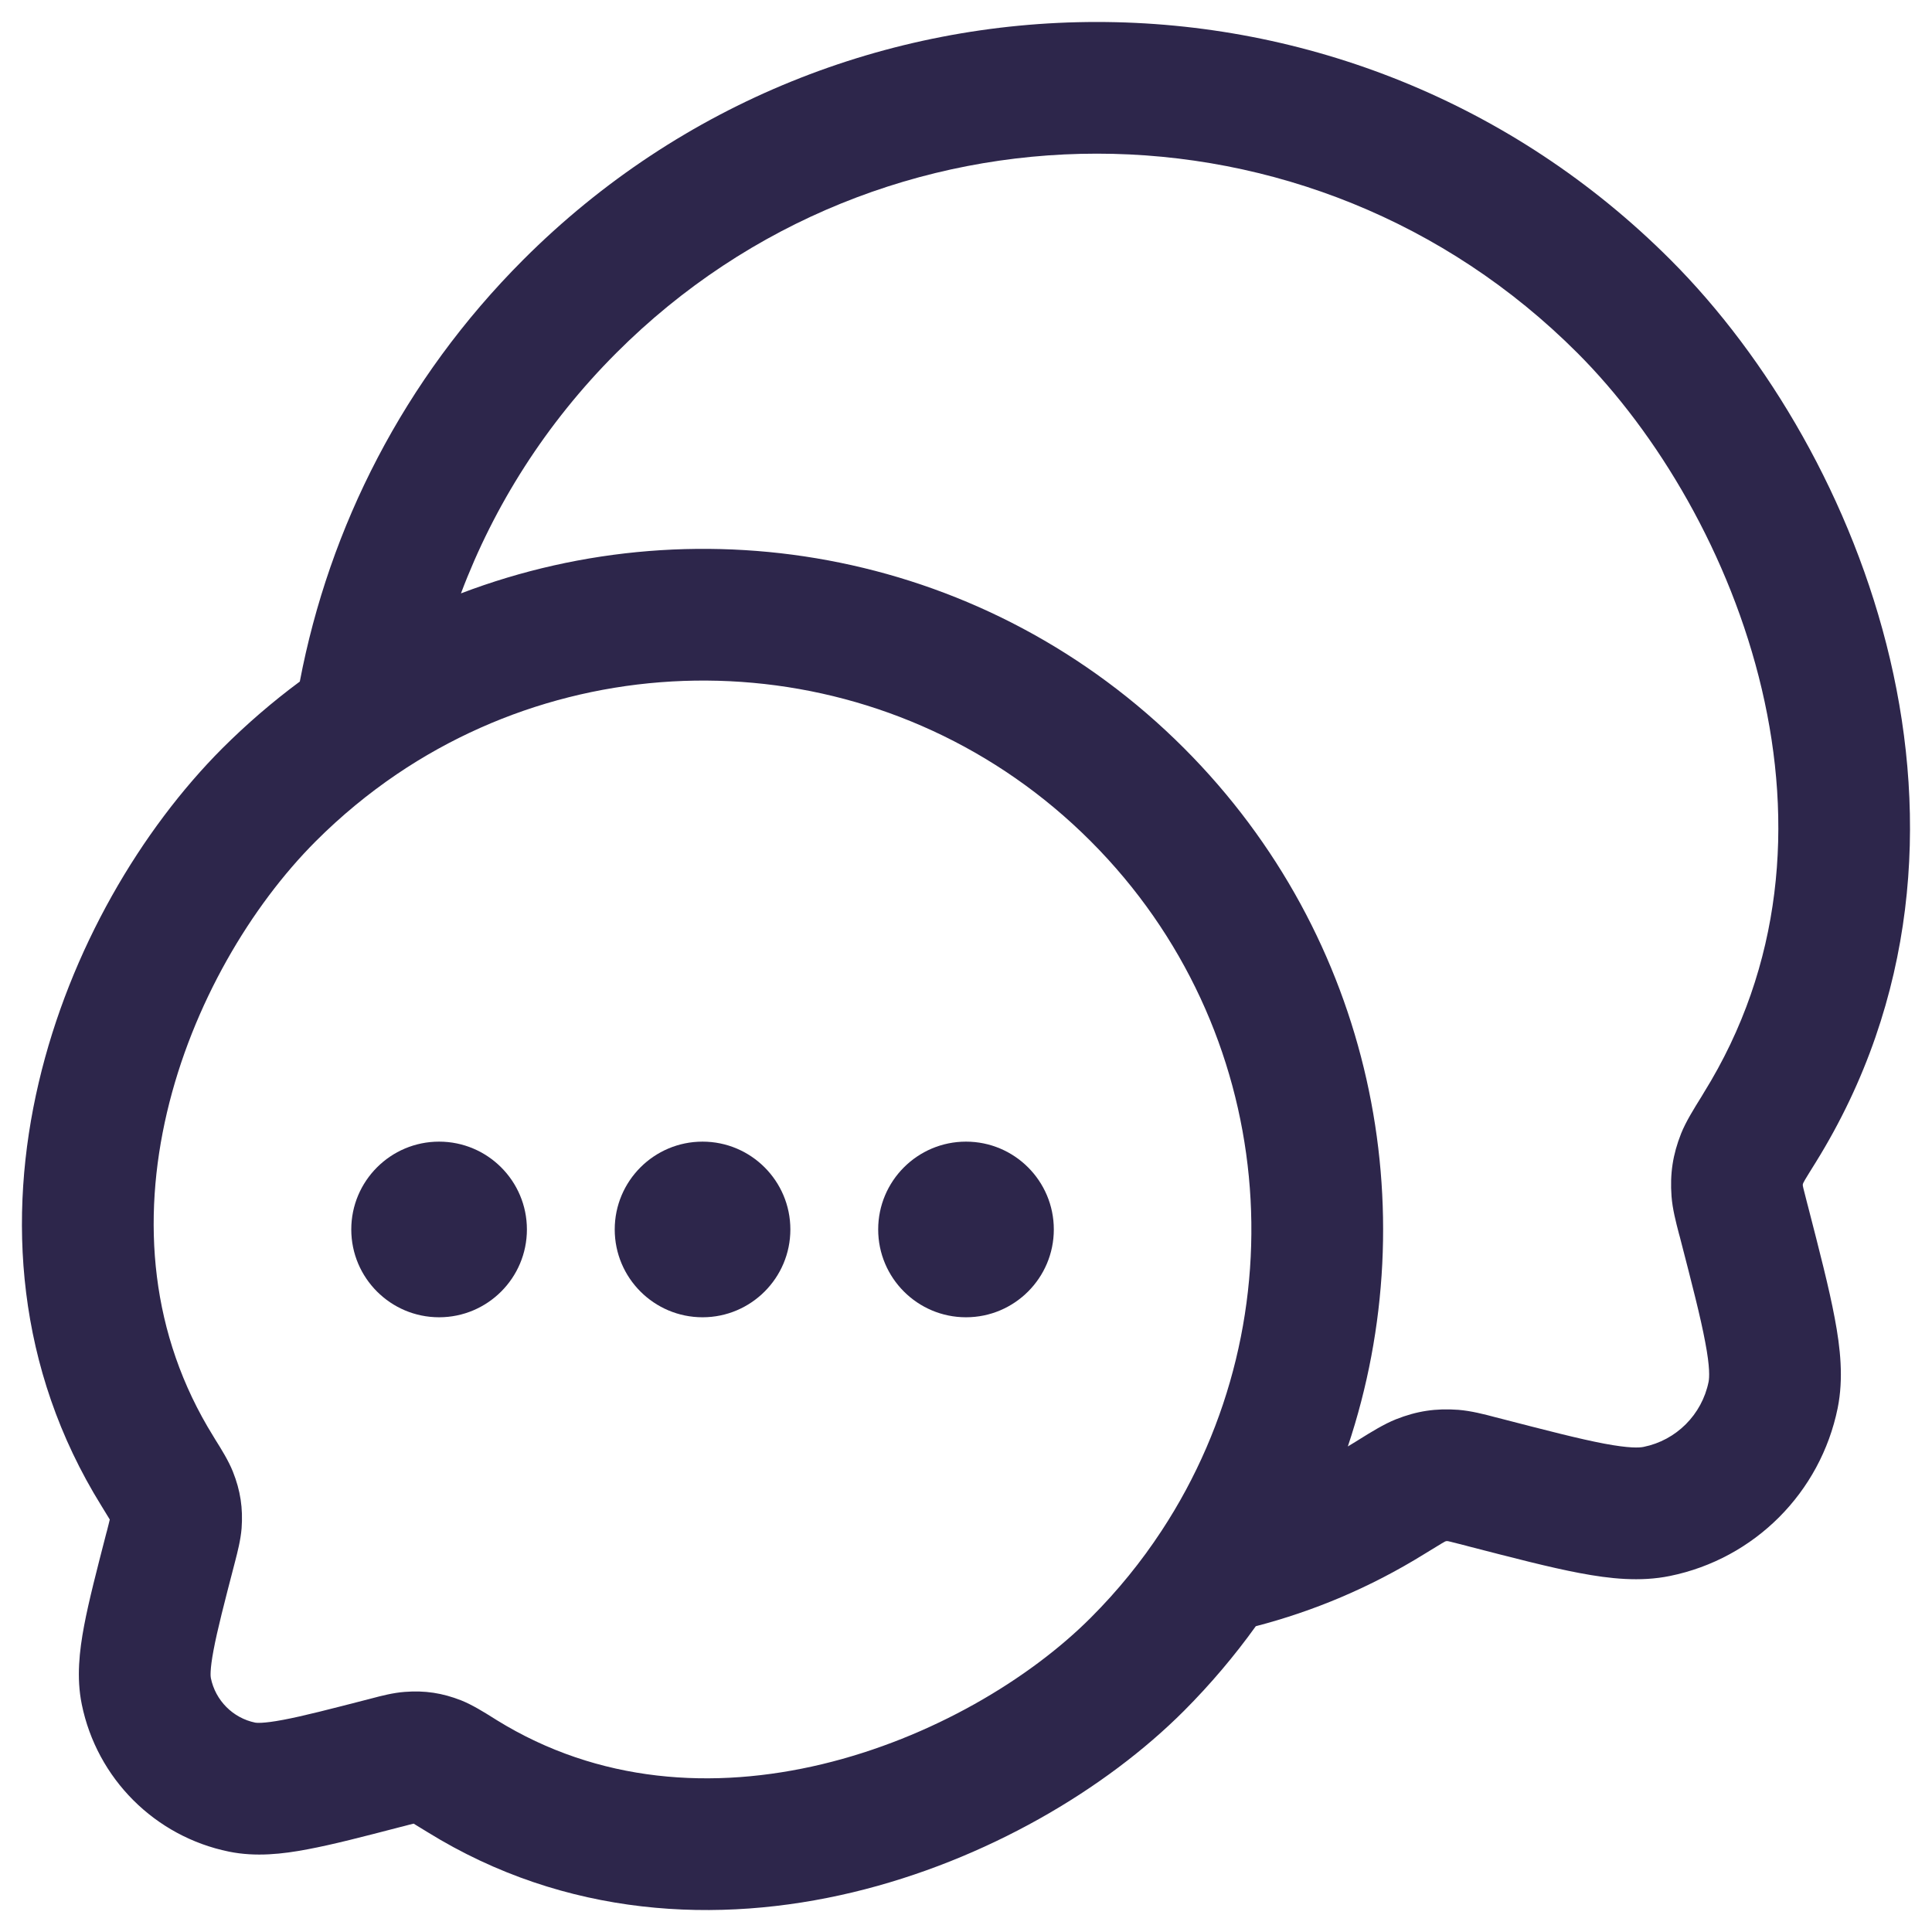 <svg width="22" height="22" viewBox="0 0 22 22" fill="none" xmlns="http://www.w3.org/2000/svg">
<path fill-rule="evenodd" clip-rule="evenodd" d="M3.414 7.761C3.749 6.002 4.597 4.321 5.956 2.96C9.564 -0.653 15.415 -0.653 19.024 2.96C20.125 4.062 21.097 5.694 21.522 7.505C21.95 9.327 21.831 11.374 20.676 13.236C20.617 13.331 20.58 13.39 20.554 13.434C20.543 13.454 20.536 13.466 20.534 13.471C20.531 13.477 20.53 13.482 20.529 13.485C20.529 13.488 20.529 13.494 20.529 13.502C20.53 13.506 20.532 13.515 20.535 13.53C20.544 13.567 20.557 13.618 20.58 13.707L20.587 13.733C20.719 14.246 20.828 14.667 20.892 15.008C20.957 15.35 20.994 15.696 20.926 16.034C20.73 16.997 19.978 17.75 19.015 17.946C18.677 18.015 18.332 17.978 17.989 17.913C17.649 17.849 17.228 17.739 16.716 17.607L16.691 17.6C16.601 17.577 16.551 17.564 16.513 17.555C16.498 17.552 16.49 17.55 16.486 17.549C16.478 17.549 16.473 17.549 16.469 17.549C16.466 17.55 16.462 17.551 16.456 17.553C16.451 17.556 16.44 17.562 16.419 17.574C16.375 17.6 16.315 17.637 16.219 17.696C15.599 18.08 14.954 18.348 14.3 18.518C14.058 18.855 13.785 19.178 13.483 19.481C12.591 20.374 11.229 21.184 9.711 21.548C8.183 21.914 6.442 21.837 4.867 20.862C4.791 20.815 4.744 20.786 4.71 20.766C4.682 20.773 4.644 20.782 4.582 20.799L4.557 20.805C4.138 20.914 3.788 21.005 3.504 21.058C3.217 21.113 2.912 21.147 2.608 21.085C1.763 20.913 1.103 20.252 0.931 19.407C0.869 19.103 0.904 18.798 0.958 18.511C1.012 18.226 1.103 17.876 1.211 17.457L1.218 17.432C1.234 17.368 1.244 17.331 1.25 17.303C1.23 17.269 1.201 17.222 1.154 17.146C0.18 15.577 0.082 13.854 0.441 12.327C0.797 10.81 1.61 9.445 2.533 8.52C2.812 8.242 3.106 7.989 3.414 7.761ZM7.017 4.02C10.04 0.993 14.94 0.993 17.963 4.02C18.873 4.931 19.702 6.316 20.062 7.848C20.419 9.368 20.305 10.989 19.401 12.444C19.393 12.458 19.384 12.472 19.376 12.486C19.29 12.624 19.197 12.773 19.143 12.908C19.048 13.148 19.015 13.365 19.034 13.623C19.045 13.767 19.084 13.916 19.118 14.047C19.122 14.059 19.125 14.071 19.128 14.083C19.269 14.628 19.365 15 19.418 15.285C19.473 15.573 19.465 15.688 19.456 15.735C19.38 16.109 19.088 16.401 18.716 16.476C18.669 16.486 18.555 16.493 18.268 16.439C17.983 16.385 17.612 16.289 17.067 16.148C17.055 16.145 17.043 16.142 17.031 16.139C16.901 16.104 16.752 16.066 16.607 16.054C16.35 16.035 16.135 16.067 15.895 16.162C15.76 16.216 15.611 16.308 15.472 16.395C15.458 16.403 15.444 16.412 15.43 16.421C15.403 16.438 15.375 16.454 15.348 16.471C16.252 13.771 15.631 10.671 13.483 8.52C11.256 6.291 8.012 5.704 5.249 6.757C5.625 5.759 6.214 4.824 7.017 4.02ZM4.52 8.815C6.947 7.174 10.273 7.429 12.421 9.58C14.552 11.714 14.821 15.007 13.226 17.433C12.997 17.782 12.729 18.113 12.421 18.421C11.725 19.118 10.609 19.79 9.362 20.089C8.125 20.385 6.815 20.304 5.656 19.587C5.645 19.58 5.633 19.572 5.621 19.565C5.51 19.495 5.375 19.412 5.253 19.363C5.036 19.278 4.839 19.248 4.607 19.266C4.476 19.276 4.341 19.311 4.236 19.339C4.225 19.341 4.215 19.344 4.205 19.347C3.755 19.463 3.454 19.541 3.225 19.584C2.993 19.628 2.92 19.618 2.907 19.616C2.653 19.564 2.453 19.364 2.401 19.108C2.398 19.095 2.388 19.021 2.432 18.789C2.475 18.56 2.553 18.258 2.67 17.808C2.672 17.798 2.675 17.788 2.678 17.777C2.705 17.672 2.74 17.537 2.751 17.405C2.768 17.173 2.738 16.974 2.652 16.758C2.603 16.635 2.52 16.501 2.45 16.39C2.443 16.378 2.436 16.366 2.429 16.355C1.707 15.193 1.614 13.895 1.901 12.669C2.191 11.433 2.862 10.314 3.595 9.58C3.884 9.291 4.194 9.036 4.52 8.815Z" fill="#2D264B"/>
<path d="M10 14C10 14.552 10.448 15 11 15C11.552 15 12 14.552 12 14C12 13.448 11.552 13 11 13C10.448 13 10 13.448 10 14Z" fill="#2D264B"/>
<path d="M7 14C7 14.552 7.448 15 8 15C8.552 15 9 14.552 9 14C9 13.448 8.552 13 8 13C7.448 13 7 13.448 7 14Z" fill="#2D264B"/>
<path d="M4 14C4 14.552 4.448 15 5 15C5.552 15 6 14.552 6 14C6 13.448 5.552 13 5 13C4.448 13 4 13.448 4 14Z" fill="#2D264B"/>
</svg>
